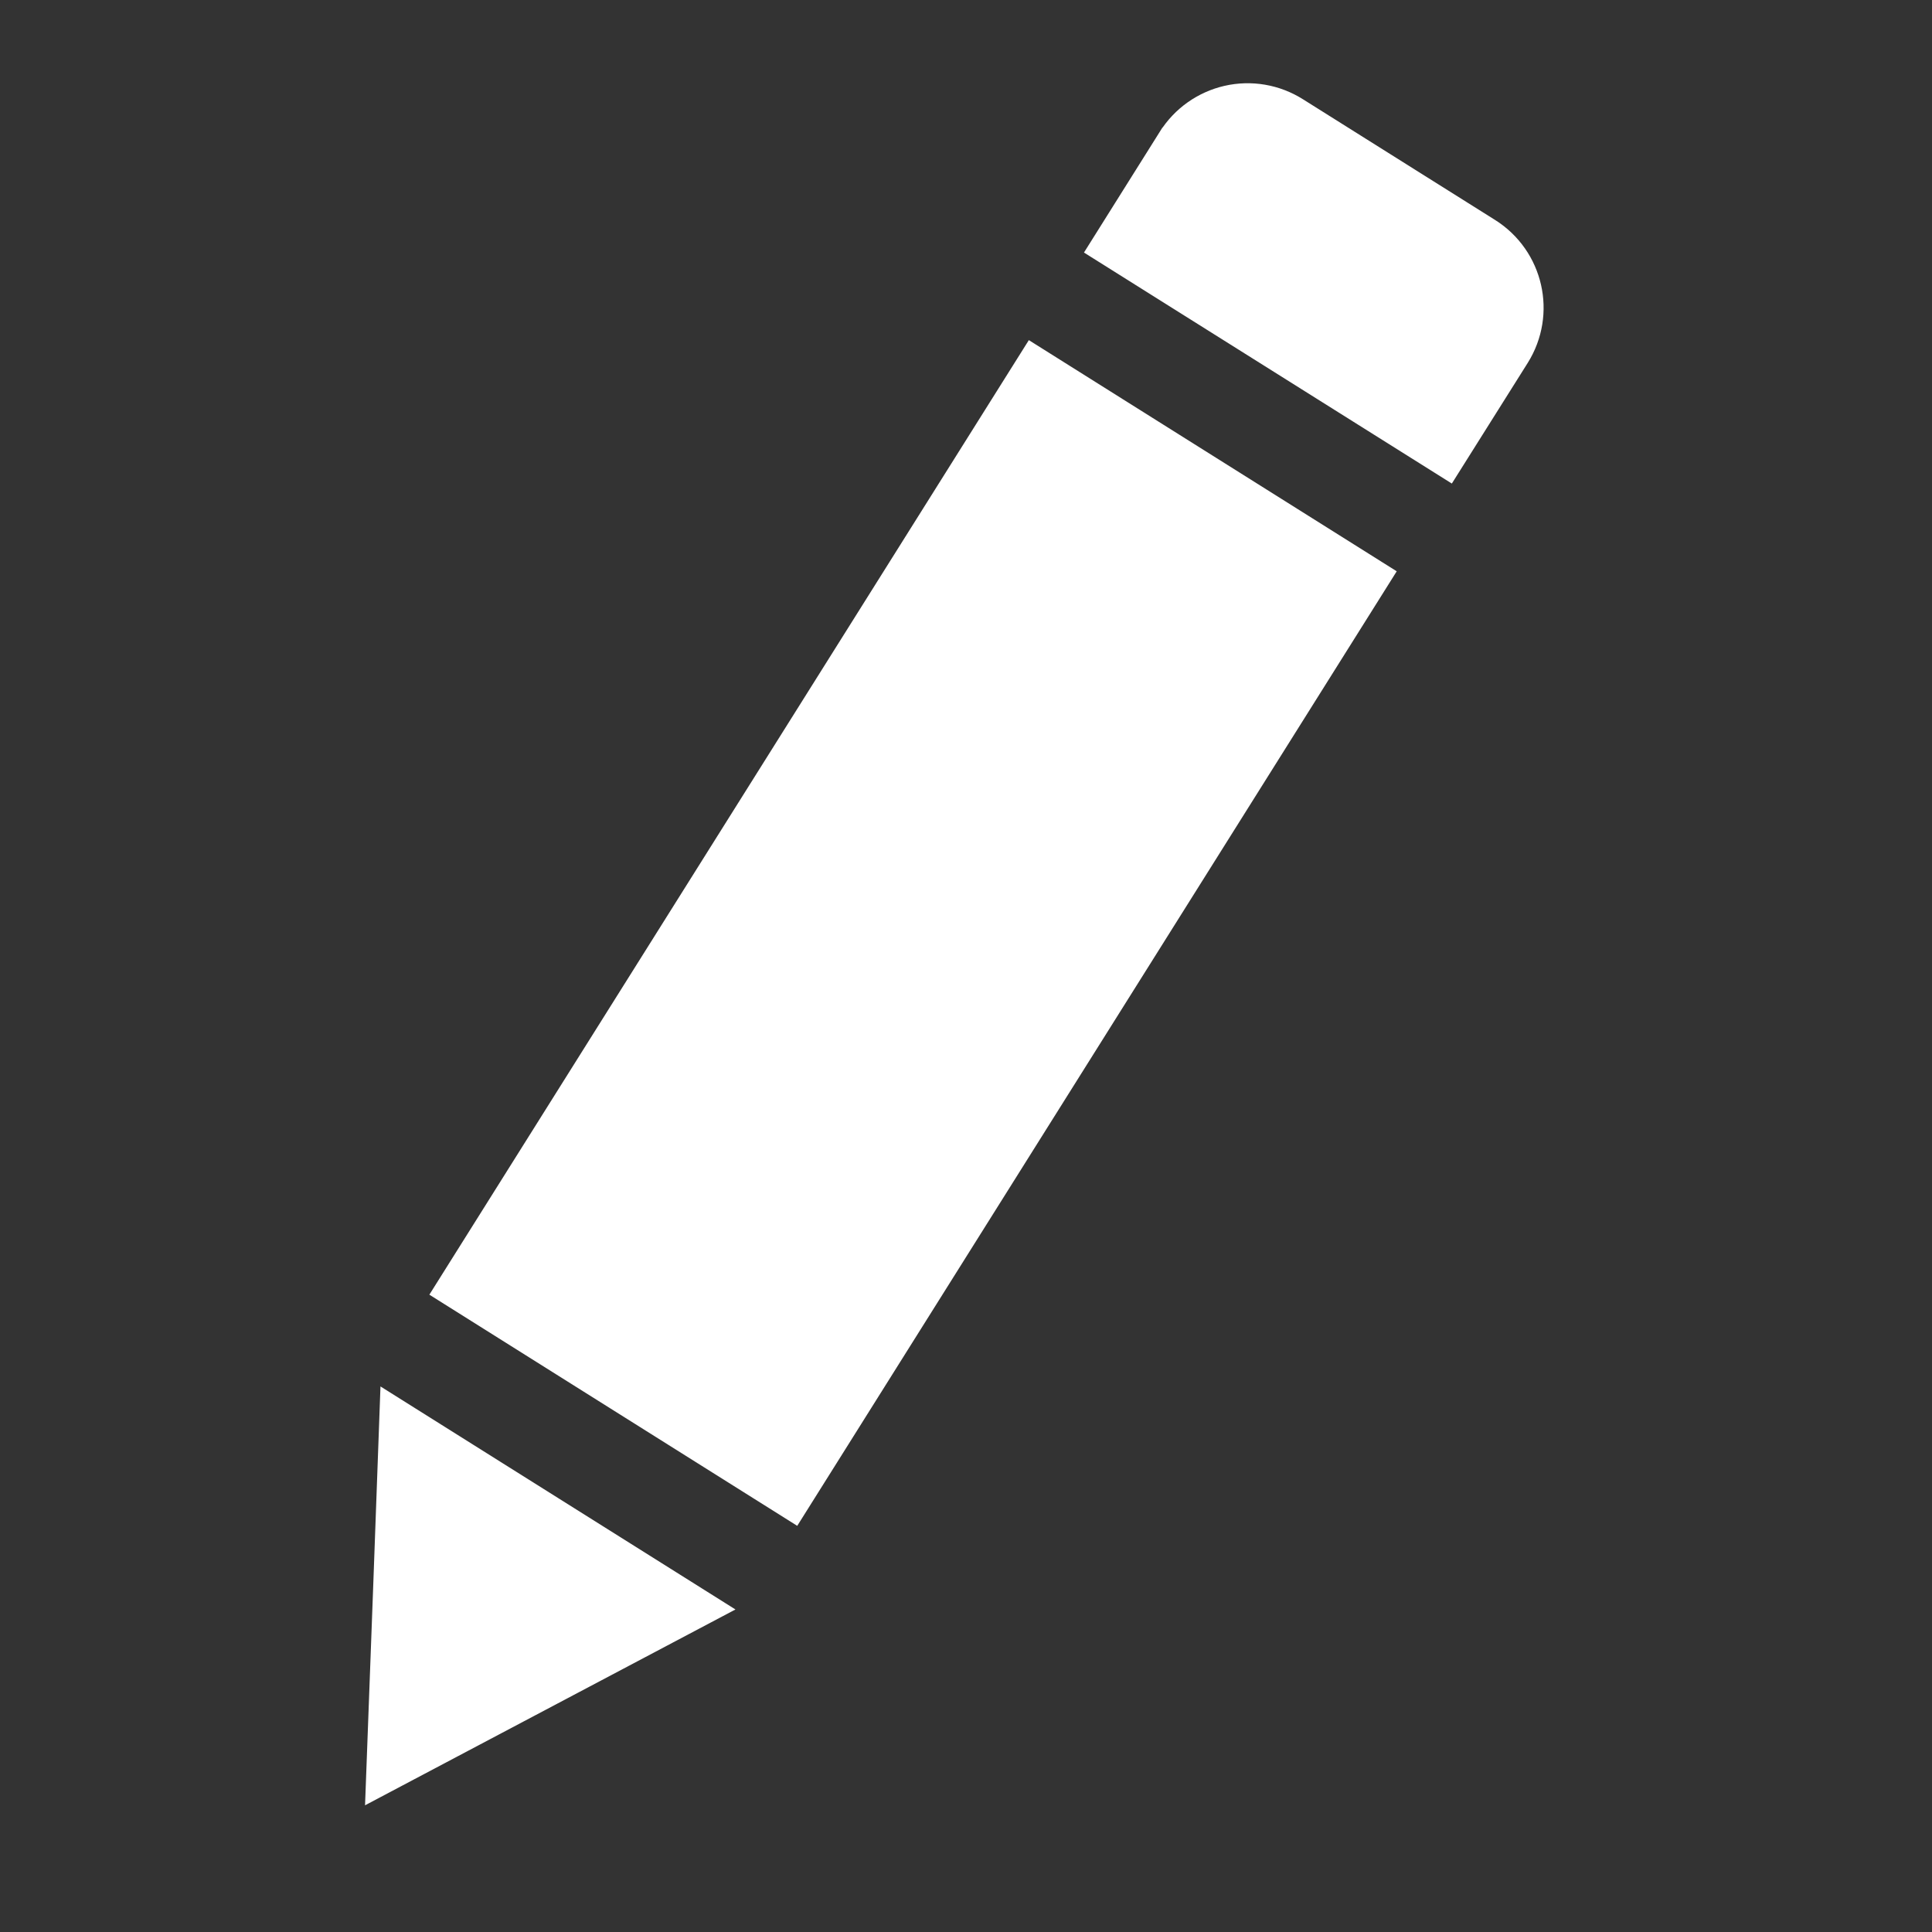 <svg width="17" height="17" viewBox="0 0 17 17" fill="none" xmlns="http://www.w3.org/2000/svg">
<rect x="0" y="0" width="17" height="17" fill="#333333" stroke="none"/>
<g id="04.&#228;&#186;&#139;&#229;&#139;&#153;/&#227;&#131;&#154;&#227;&#131;&#179;1" clip-path="url(#clip0_562_8524)">
<path id="Vector" d="M12.956 2.253L12.956 2.253C13.207 2.411 13.283 2.742 13.125 2.994C13.125 2.994 13.125 2.994 13.125 2.994L12.657 3.738L10.055 2.104L10.522 1.36L10.523 1.359C10.598 1.239 10.719 1.153 10.858 1.121C10.997 1.089 11.143 1.114 11.264 1.19L12.956 2.253ZM4.295 11.274L9.171 3.51L11.773 5.145L6.897 12.909L4.295 11.274ZM3.658 13.989L3.658 13.989L3.699 12.863L5.722 14.134L4.727 14.66L4.727 14.66L3.611 15.25L3.658 13.989Z" fill="white" stroke="white" stroke-width="0.75"/>
</g>
<defs>
<clipPath id="clip0_562_8524">
<rect width="16" height="16" fill="white" transform="translate(0.5 0.5)"/>
</clipPath>
</defs>
</svg>
